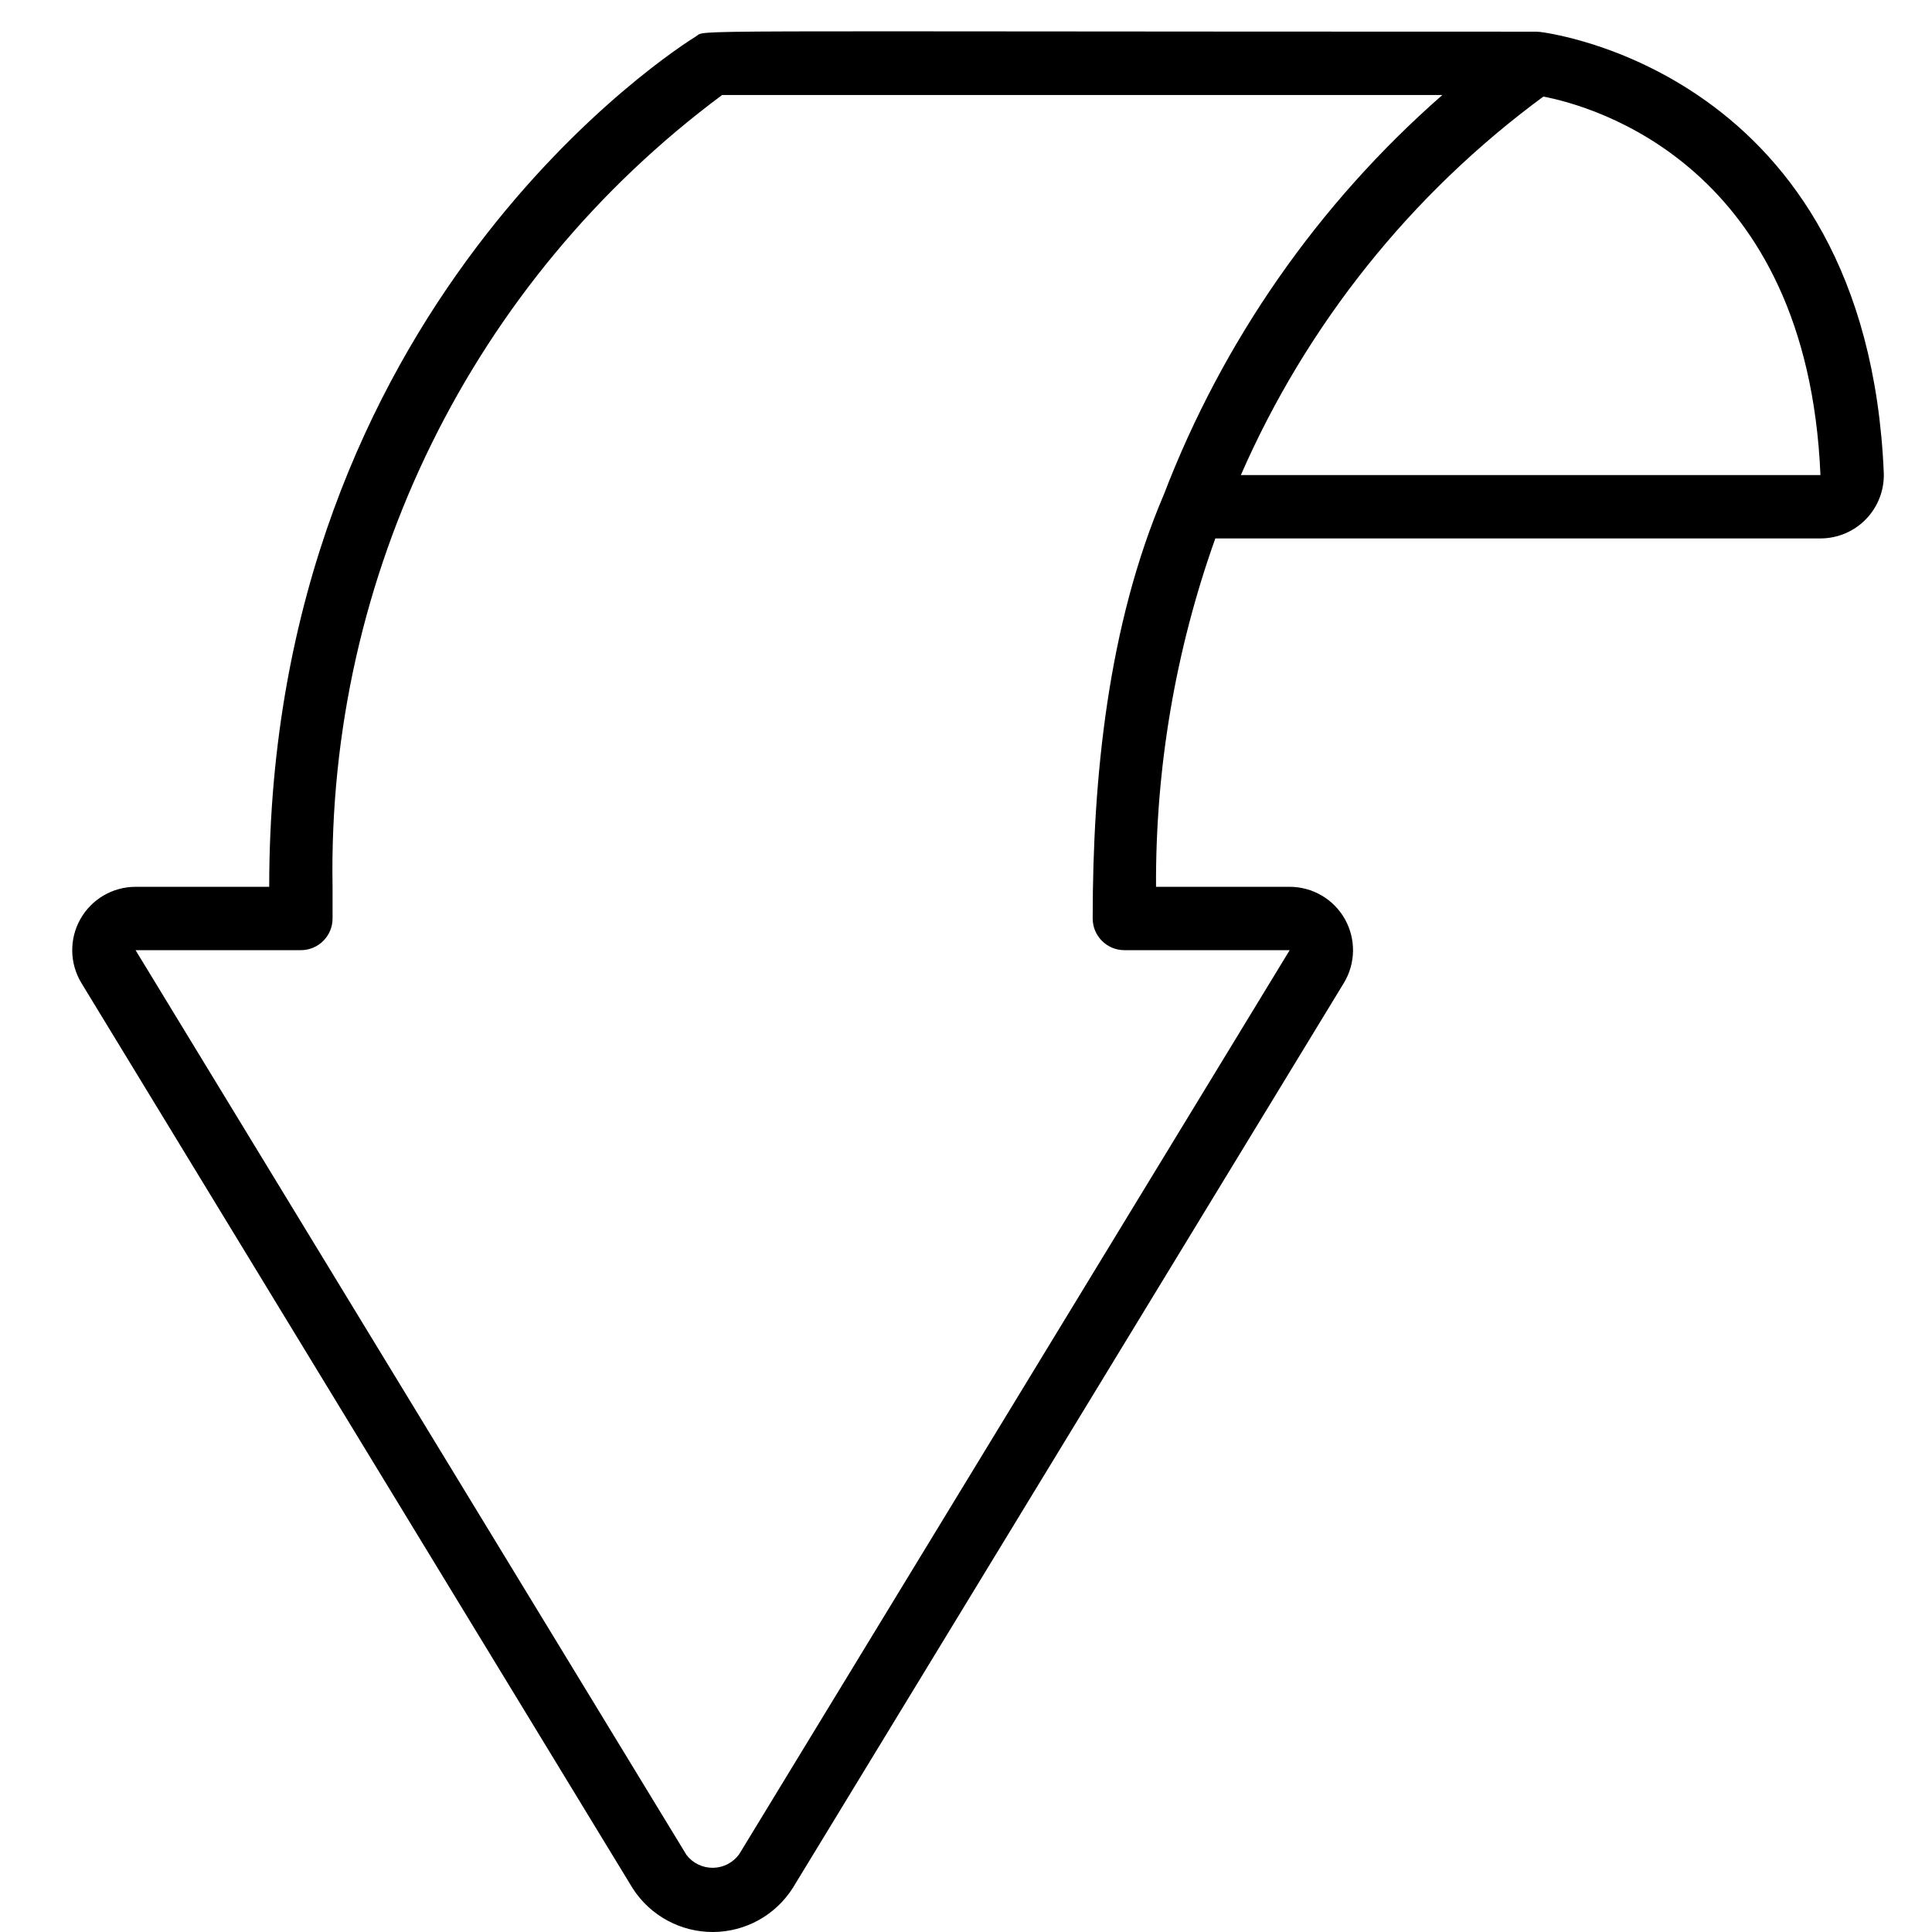 <svg height="512" viewBox="0 0 58 61" width="512" xmlns="http://www.w3.org/2000/svg"><path id="Shape" d="m18.479 59.626c.555.86 1.51 1.378 2.534 1.374 1.024-.004 1.975-.531 2.522-1.396l17.393-28.564c.376-.617.389-1.39.035-2.02-.354-.63-1.021-1.02-1.743-1.02h-4.22c-.02-3.748.613-7.47 1.872-11h19.106c.542 0 1.061-.219 1.438-.609.377-.389.58-.915.562-1.456-.54-12.749-10.778-13.92-10.878-13.93-.016 0-.029.005-.045 0s-.036-.005-.055-.005c-27.759 0-26.169-.071-26.524.148-.55.339-13.476 8.504-13.476 26.852h-4.22c-.723 0-1.389.39-1.743 1.02-.354.63-.341 1.402.035 2.02zm37.499-44.626h-18.3c2.078-4.754 5.373-8.876 9.552-11.951 1.57.302 8.335 2.171 8.748 11.951zm-47.978 15c.552 0 1-.448 1-1v-1c-.173-9.83 4.407-19.139 12.3-25h22.74c-3.912 3.426-6.93 7.755-8.792 12.611-1.762 4.122-2.248 8.931-2.248 13.389 0 .552.448 1 1 1h5.22l-17.38 28.542c-.192.267-.499.427-.828.431-.329.004-.64-.147-.839-.409l-17.393-28.564z"/></svg>